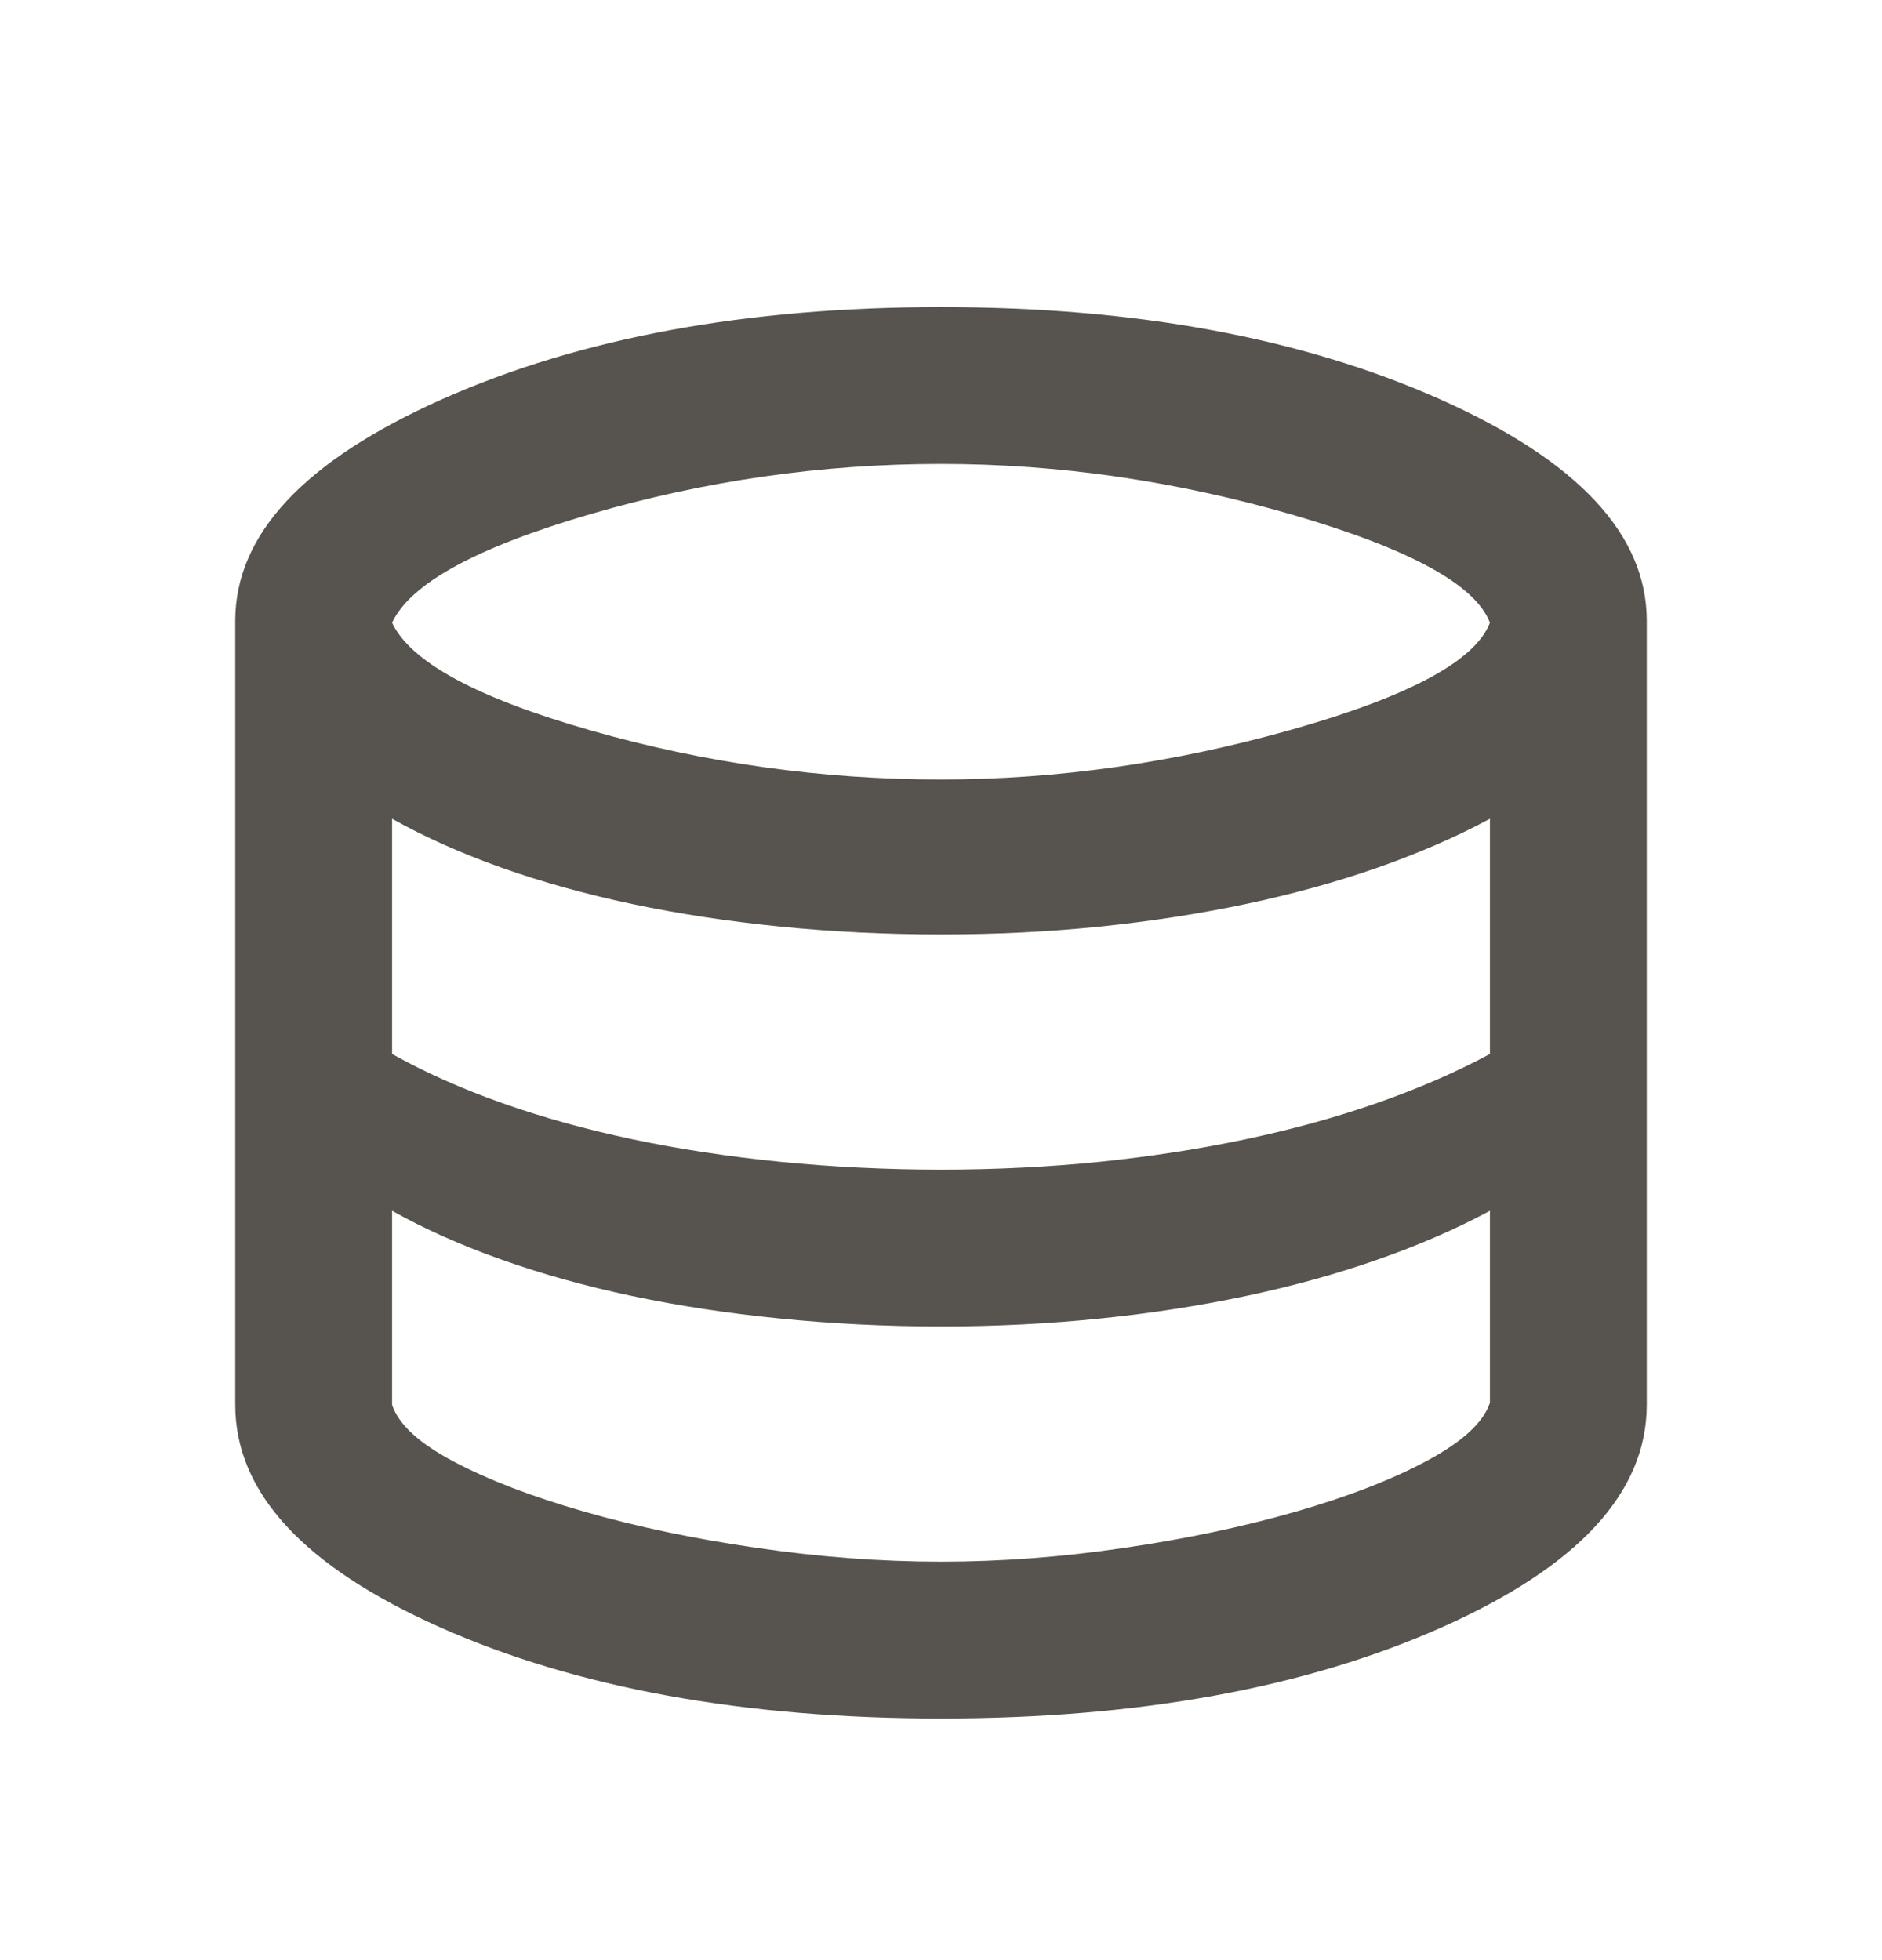 <svg width="24" height="25" viewBox="0 0 24 25" fill="none" xmlns="http://www.w3.org/2000/svg">
  <path
    d="M12 21.918C9.483 21.918 7.354 21.53 5.612 20.755C3.871 19.98 3 19.034 3 17.918V7.917C3 6.817 3.879 5.876 5.638 5.092C7.396 4.309 9.517 3.917 12 3.917C14.483 3.917 16.604 4.309 18.363 5.092C20.121 5.876 21 6.817 21 7.917V17.918C21 19.034 20.129 19.98 18.387 20.755C16.646 21.53 14.517 21.918 12 21.918ZM12 9.942C13.483 9.942 14.975 9.73 16.475 9.305C17.975 8.88 18.817 8.426 19 7.942C18.817 7.459 17.979 7.001 16.488 6.567C14.996 6.134 13.5 5.917 12 5.917C10.483 5.917 8.996 6.13 7.537 6.555C6.079 6.98 5.233 7.442 5 7.942C5.233 8.442 6.079 8.901 7.537 9.317C8.996 9.734 10.483 9.942 12 9.942ZM12 14.918C12.7 14.918 13.375 14.884 14.025 14.818C14.675 14.751 15.296 14.655 15.887 14.53C16.479 14.405 17.038 14.251 17.562 14.068C18.087 13.884 18.567 13.676 19 13.443V10.443C18.567 10.676 18.087 10.884 17.562 11.068C17.038 11.251 16.479 11.405 15.887 11.53C15.296 11.655 14.675 11.751 14.025 11.818C13.375 11.884 12.7 11.918 12 11.918C11.3 11.918 10.617 11.884 9.95 11.818C9.283 11.751 8.654 11.655 8.062 11.53C7.471 11.405 6.917 11.251 6.4 11.068C5.883 10.884 5.417 10.676 5 10.443V13.443C5.417 13.676 5.883 13.884 6.4 14.068C6.917 14.251 7.471 14.405 8.062 14.53C8.654 14.655 9.283 14.751 9.95 14.818C10.617 14.884 11.3 14.918 12 14.918ZM12 19.918C12.767 19.918 13.546 19.859 14.338 19.742C15.129 19.626 15.858 19.472 16.525 19.28C17.192 19.088 17.75 18.872 18.2 18.63C18.65 18.388 18.917 18.142 19 17.892V15.443C18.567 15.676 18.087 15.884 17.562 16.067C17.038 16.251 16.479 16.405 15.887 16.53C15.296 16.655 14.675 16.751 14.025 16.817C13.375 16.884 12.7 16.918 12 16.918C11.3 16.918 10.617 16.884 9.95 16.817C9.283 16.751 8.654 16.655 8.062 16.53C7.471 16.405 6.917 16.251 6.4 16.067C5.883 15.884 5.417 15.676 5 15.443V17.918C5.083 18.168 5.346 18.409 5.787 18.642C6.229 18.876 6.783 19.088 7.45 19.28C8.117 19.472 8.85 19.626 9.65 19.742C10.45 19.859 11.233 19.918 12 19.918Z"
    fill="#57534E" />
</svg>
  